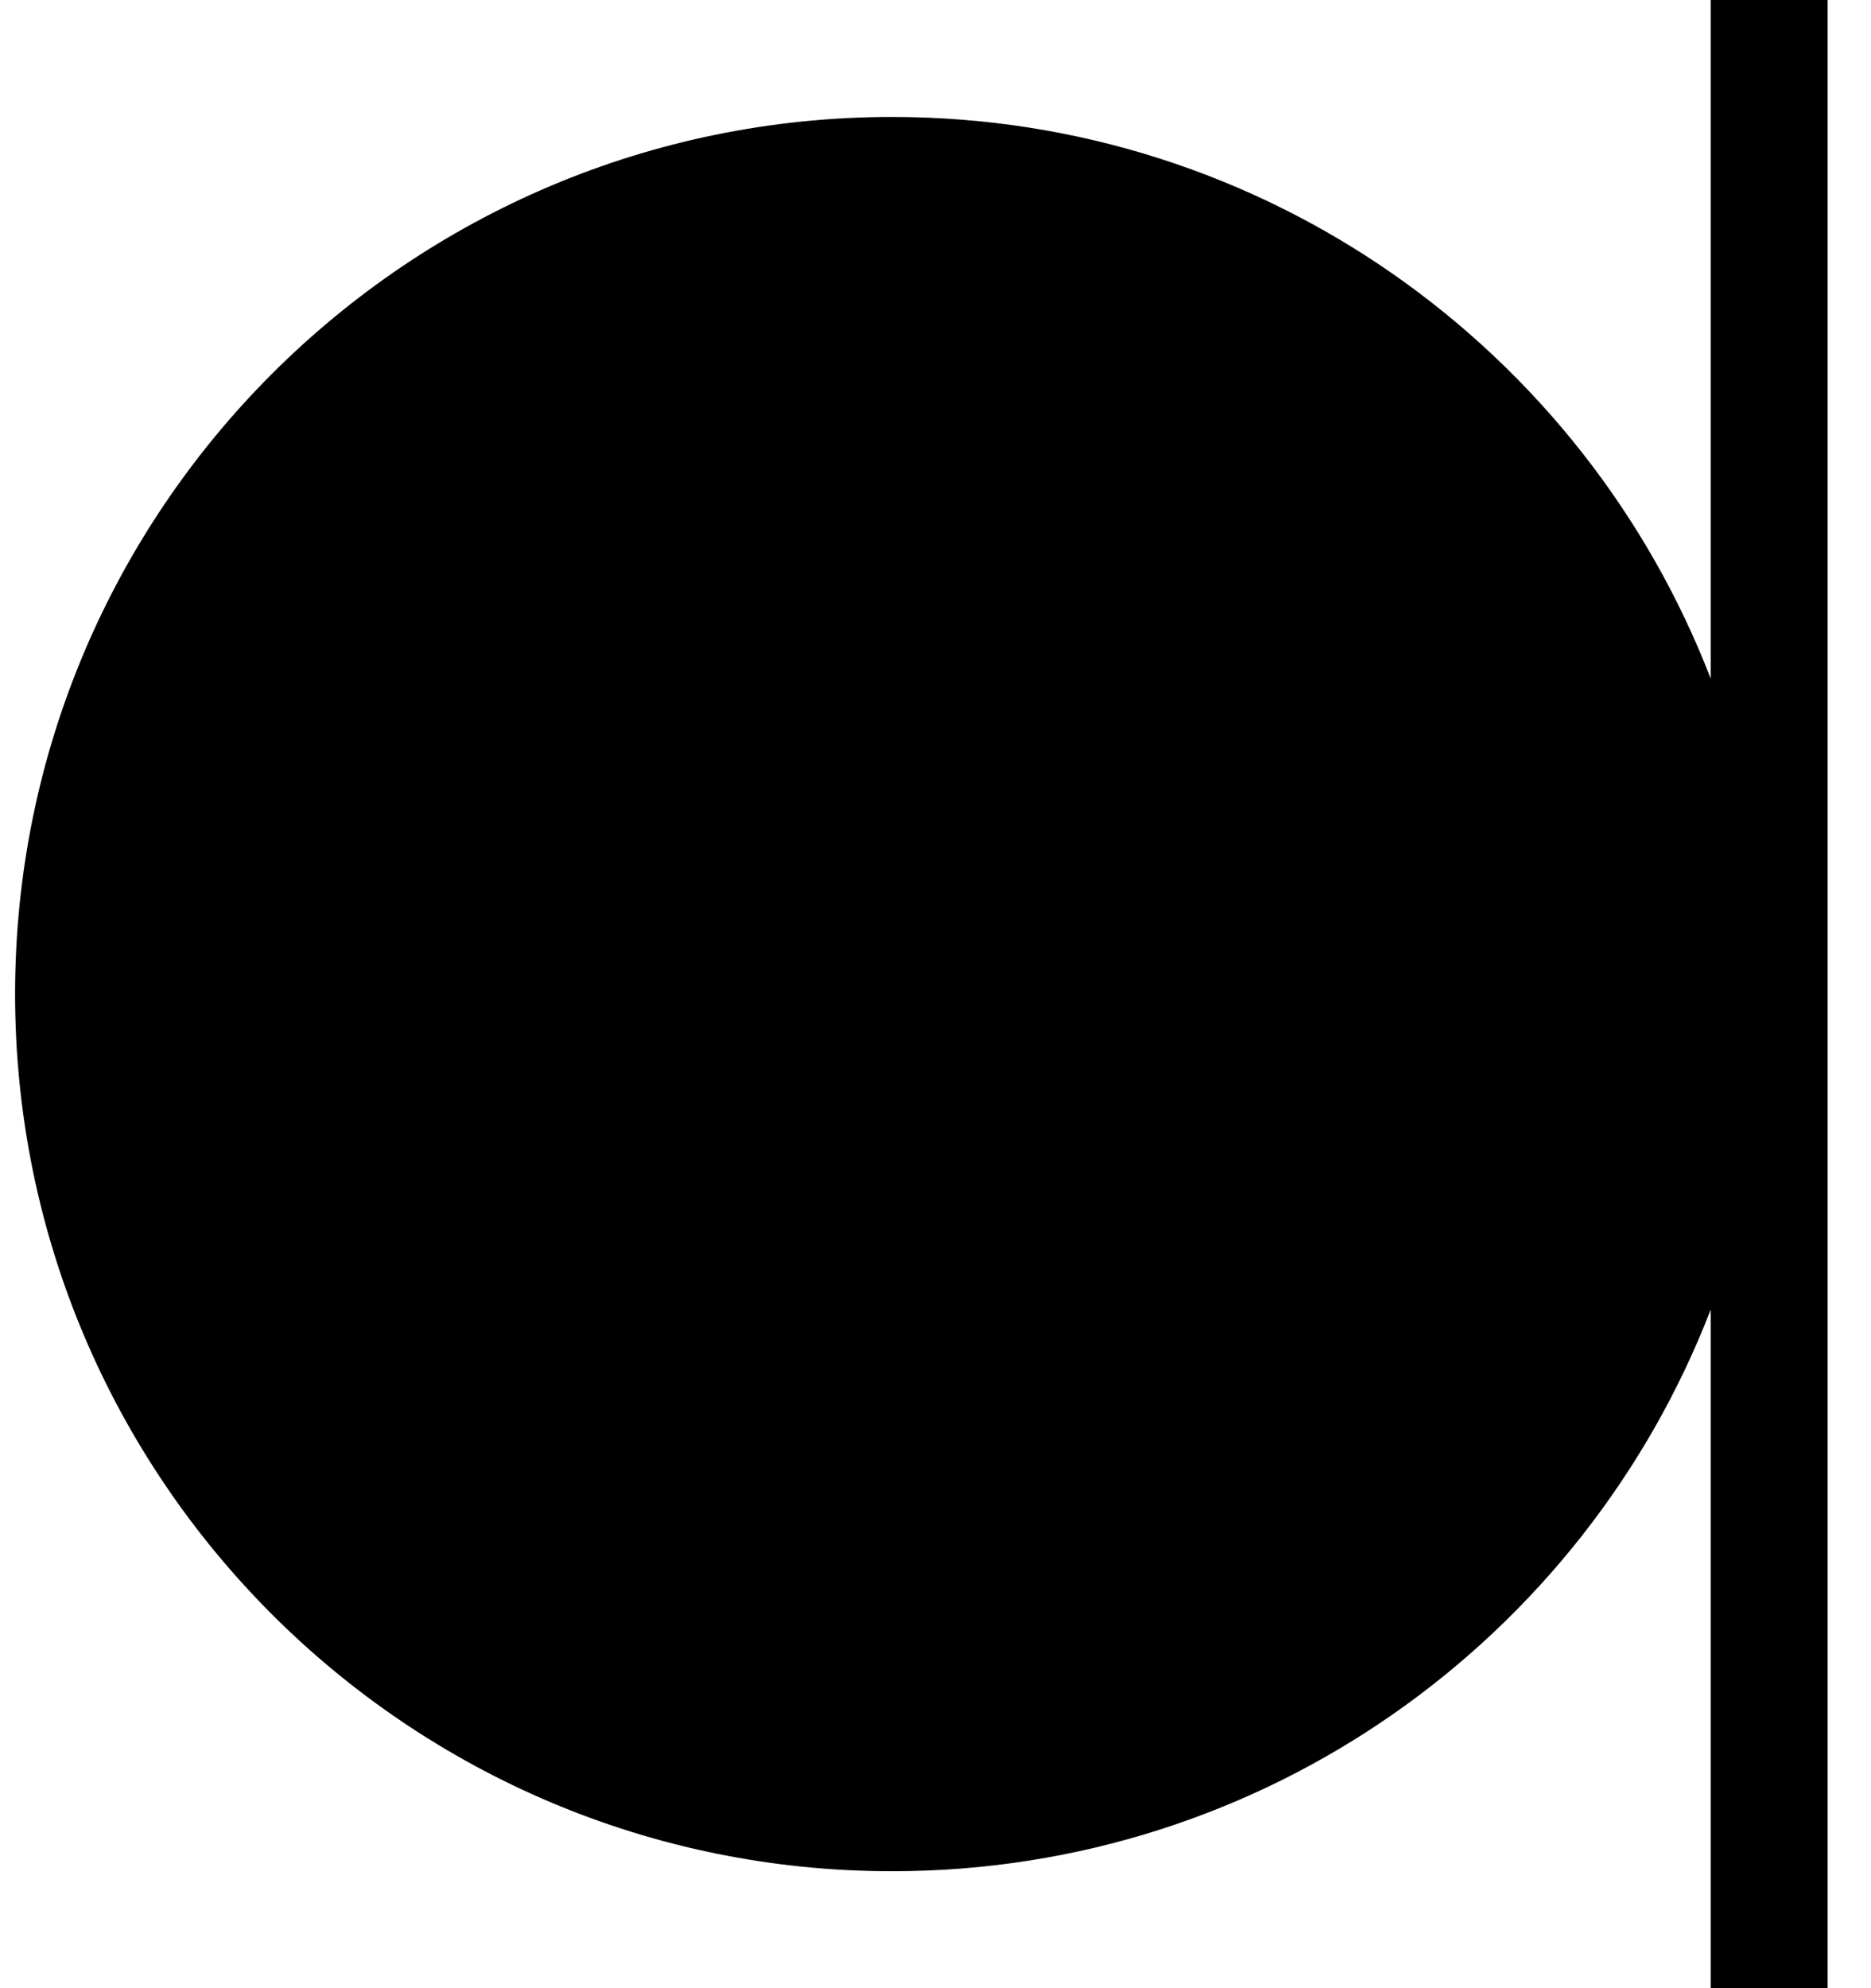 <svg width="16" height="17" viewBox="0 0 16 17" fill="none" xmlns="http://www.w3.org/2000/svg">
<path id="Union" fill-rule="evenodd" clip-rule="evenodd" d="M14.629 11.198V17H15.629V0H14.629V5.802C13.545 2.993 10.82 1 7.629 1C3.486 1 0.129 4.358 0.129 8.5C0.129 12.642 3.486 16 7.629 16C10.82 16 13.545 14.007 14.629 11.198Z" fill="black"/>
</svg>
